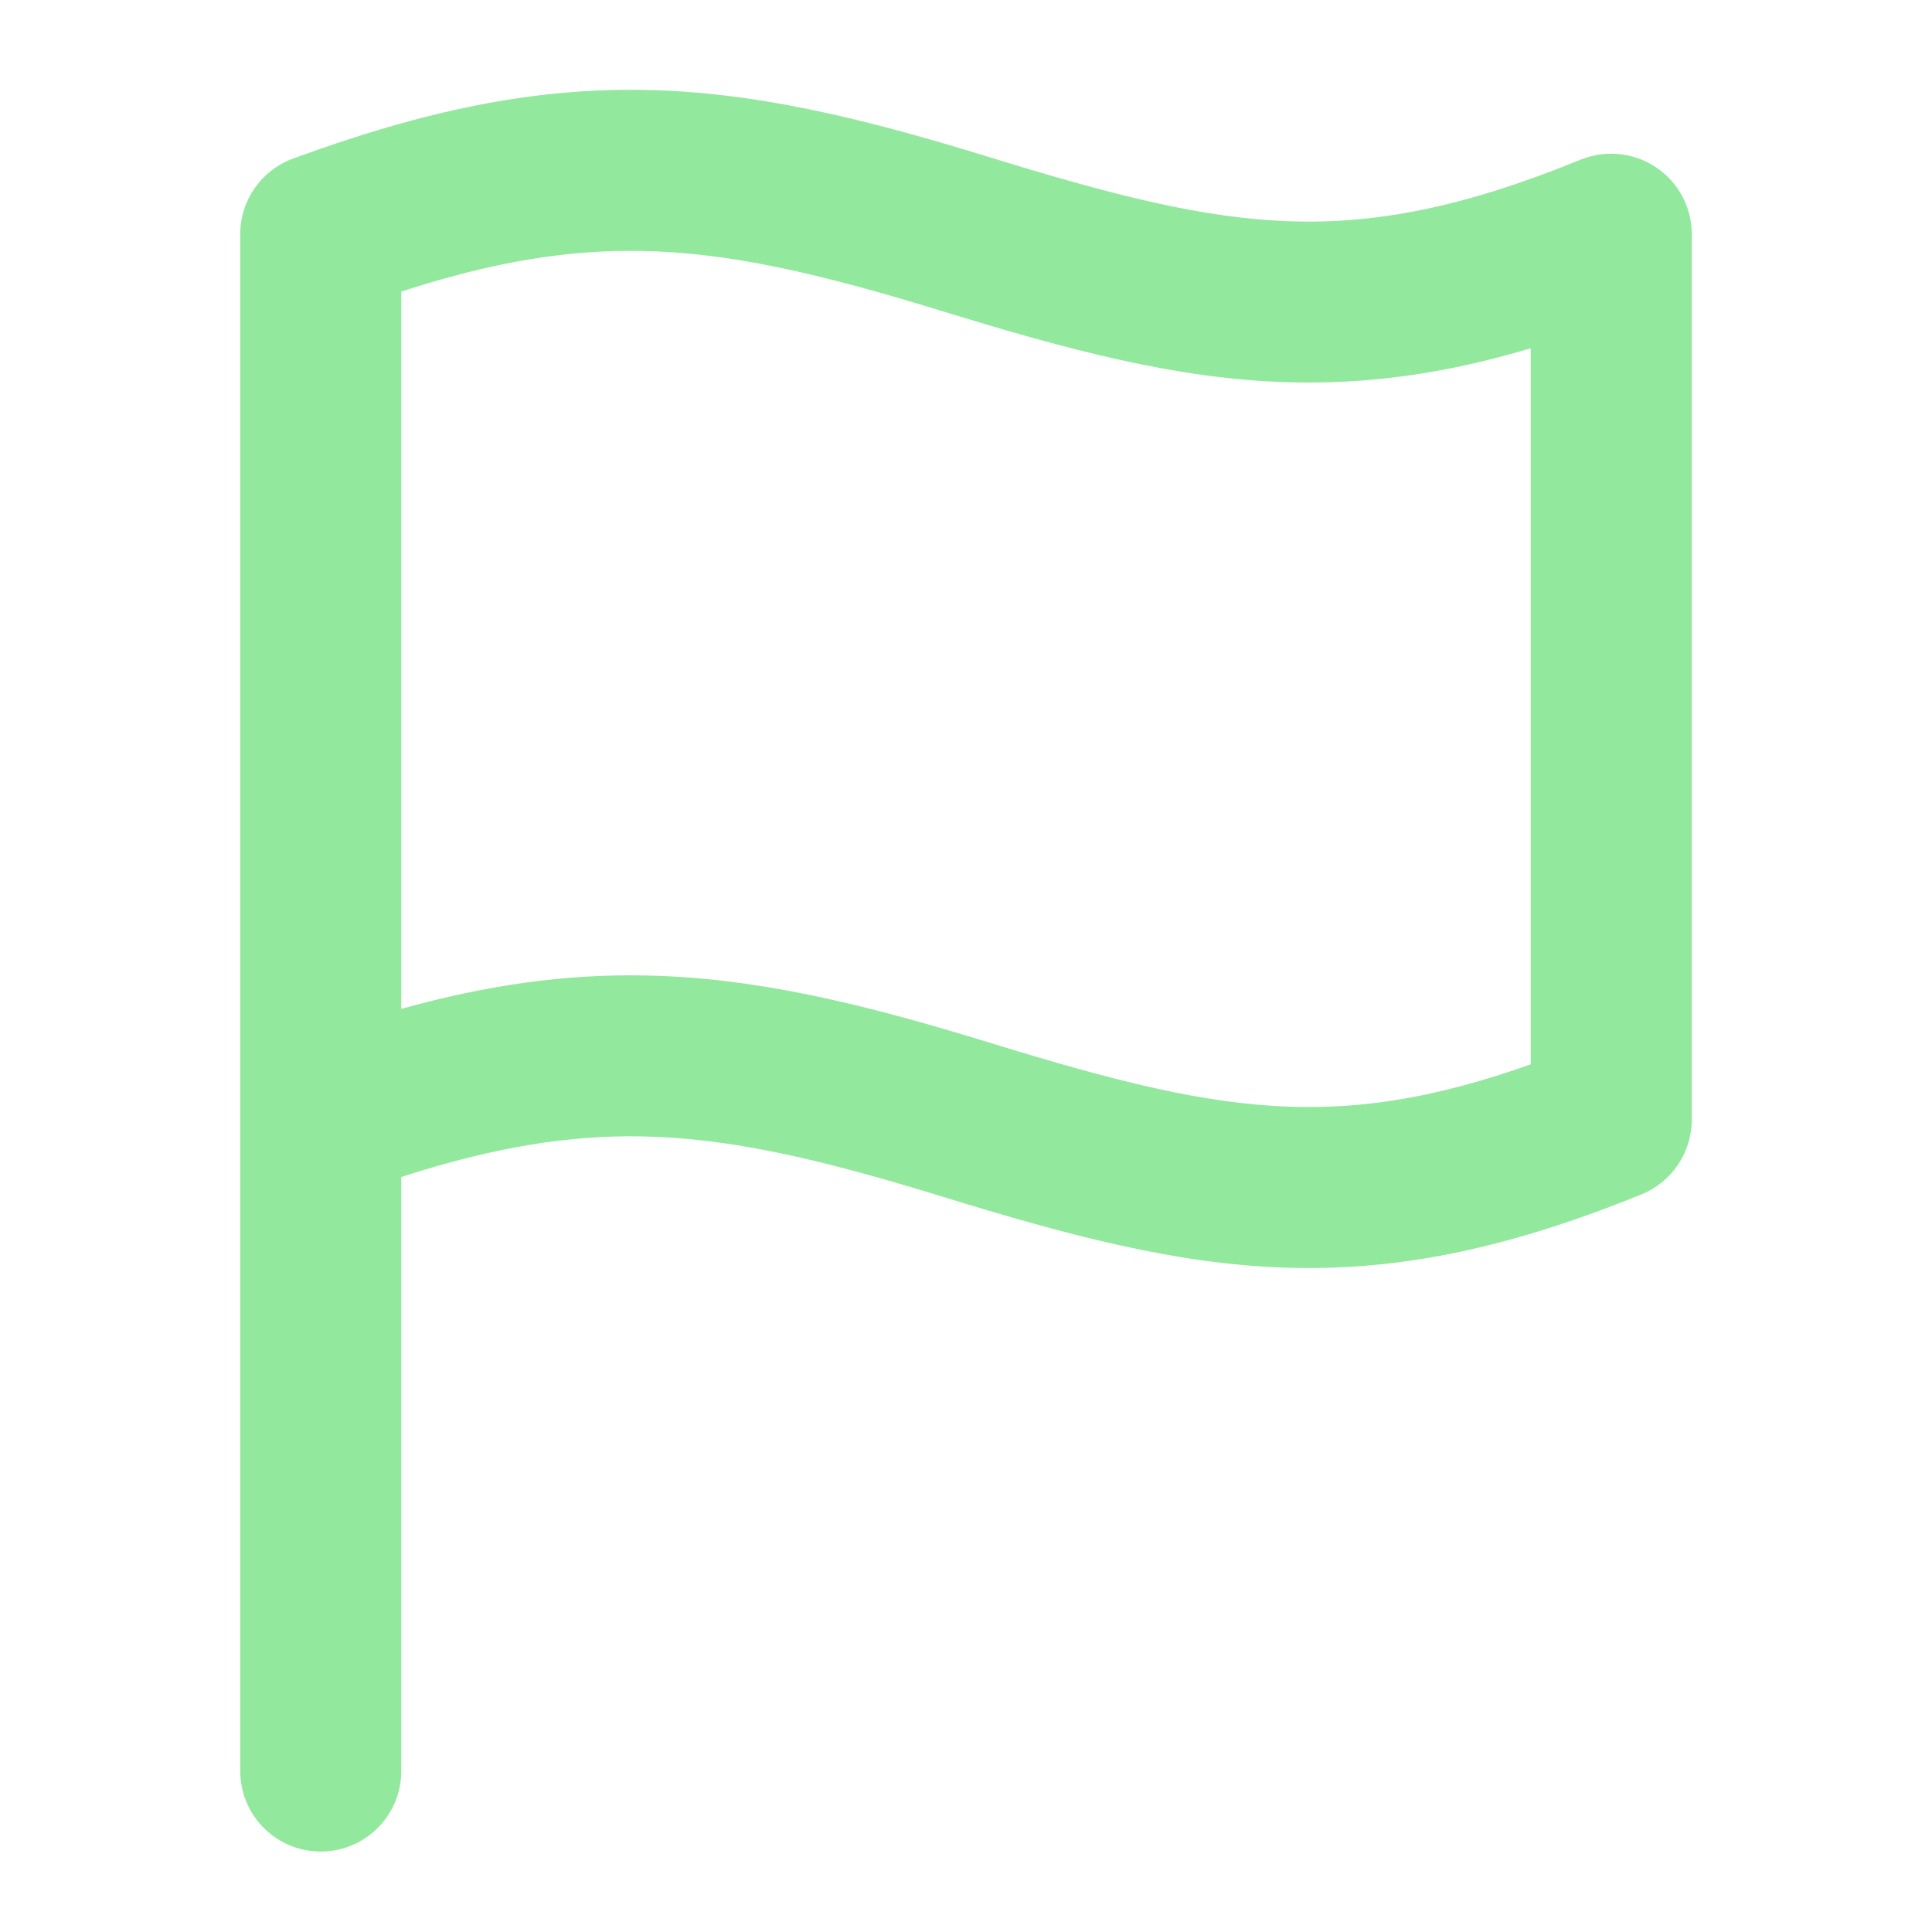 <svg width="20" height="20" viewBox="0 0 20 20" fill="none" xmlns="http://www.w3.org/2000/svg">
<path fill-rule="evenodd" clip-rule="evenodd" d="M2.487 2.424C2.487 2.075 2.705 1.762 3.033 1.642C4.403 1.139 5.528 0.909 6.679 0.931C7.818 0.953 8.926 1.221 10.245 1.628C11.542 2.028 12.467 2.262 13.364 2.291C14.238 2.319 15.14 2.152 16.365 1.652C16.622 1.548 16.914 1.578 17.144 1.733C17.375 1.887 17.513 2.147 17.513 2.424V11.591C17.513 11.93 17.308 12.235 16.994 12.363C15.611 12.926 14.473 13.16 13.31 13.123C12.17 13.086 11.059 12.789 9.754 12.387C8.473 11.992 7.546 11.781 6.647 11.764C5.897 11.75 5.126 11.87 4.154 12.184L4.154 18.333C4.154 18.794 3.781 19.167 3.32 19.167C2.86 19.167 2.487 18.794 2.487 18.333V2.424ZM6.679 10.098C5.857 10.082 5.048 10.195 4.154 10.444V3.018C5.126 2.703 5.897 2.583 6.647 2.598C7.546 2.615 8.473 2.826 9.754 3.221C11.059 3.622 12.17 3.92 13.31 3.956C14.136 3.983 14.949 3.873 15.846 3.605V11.018C14.876 11.363 14.11 11.481 13.364 11.457C12.467 11.428 11.542 11.194 10.245 10.794C8.926 10.388 7.818 10.12 6.679 10.098Z" fill="#92E89D"/>
</svg>
